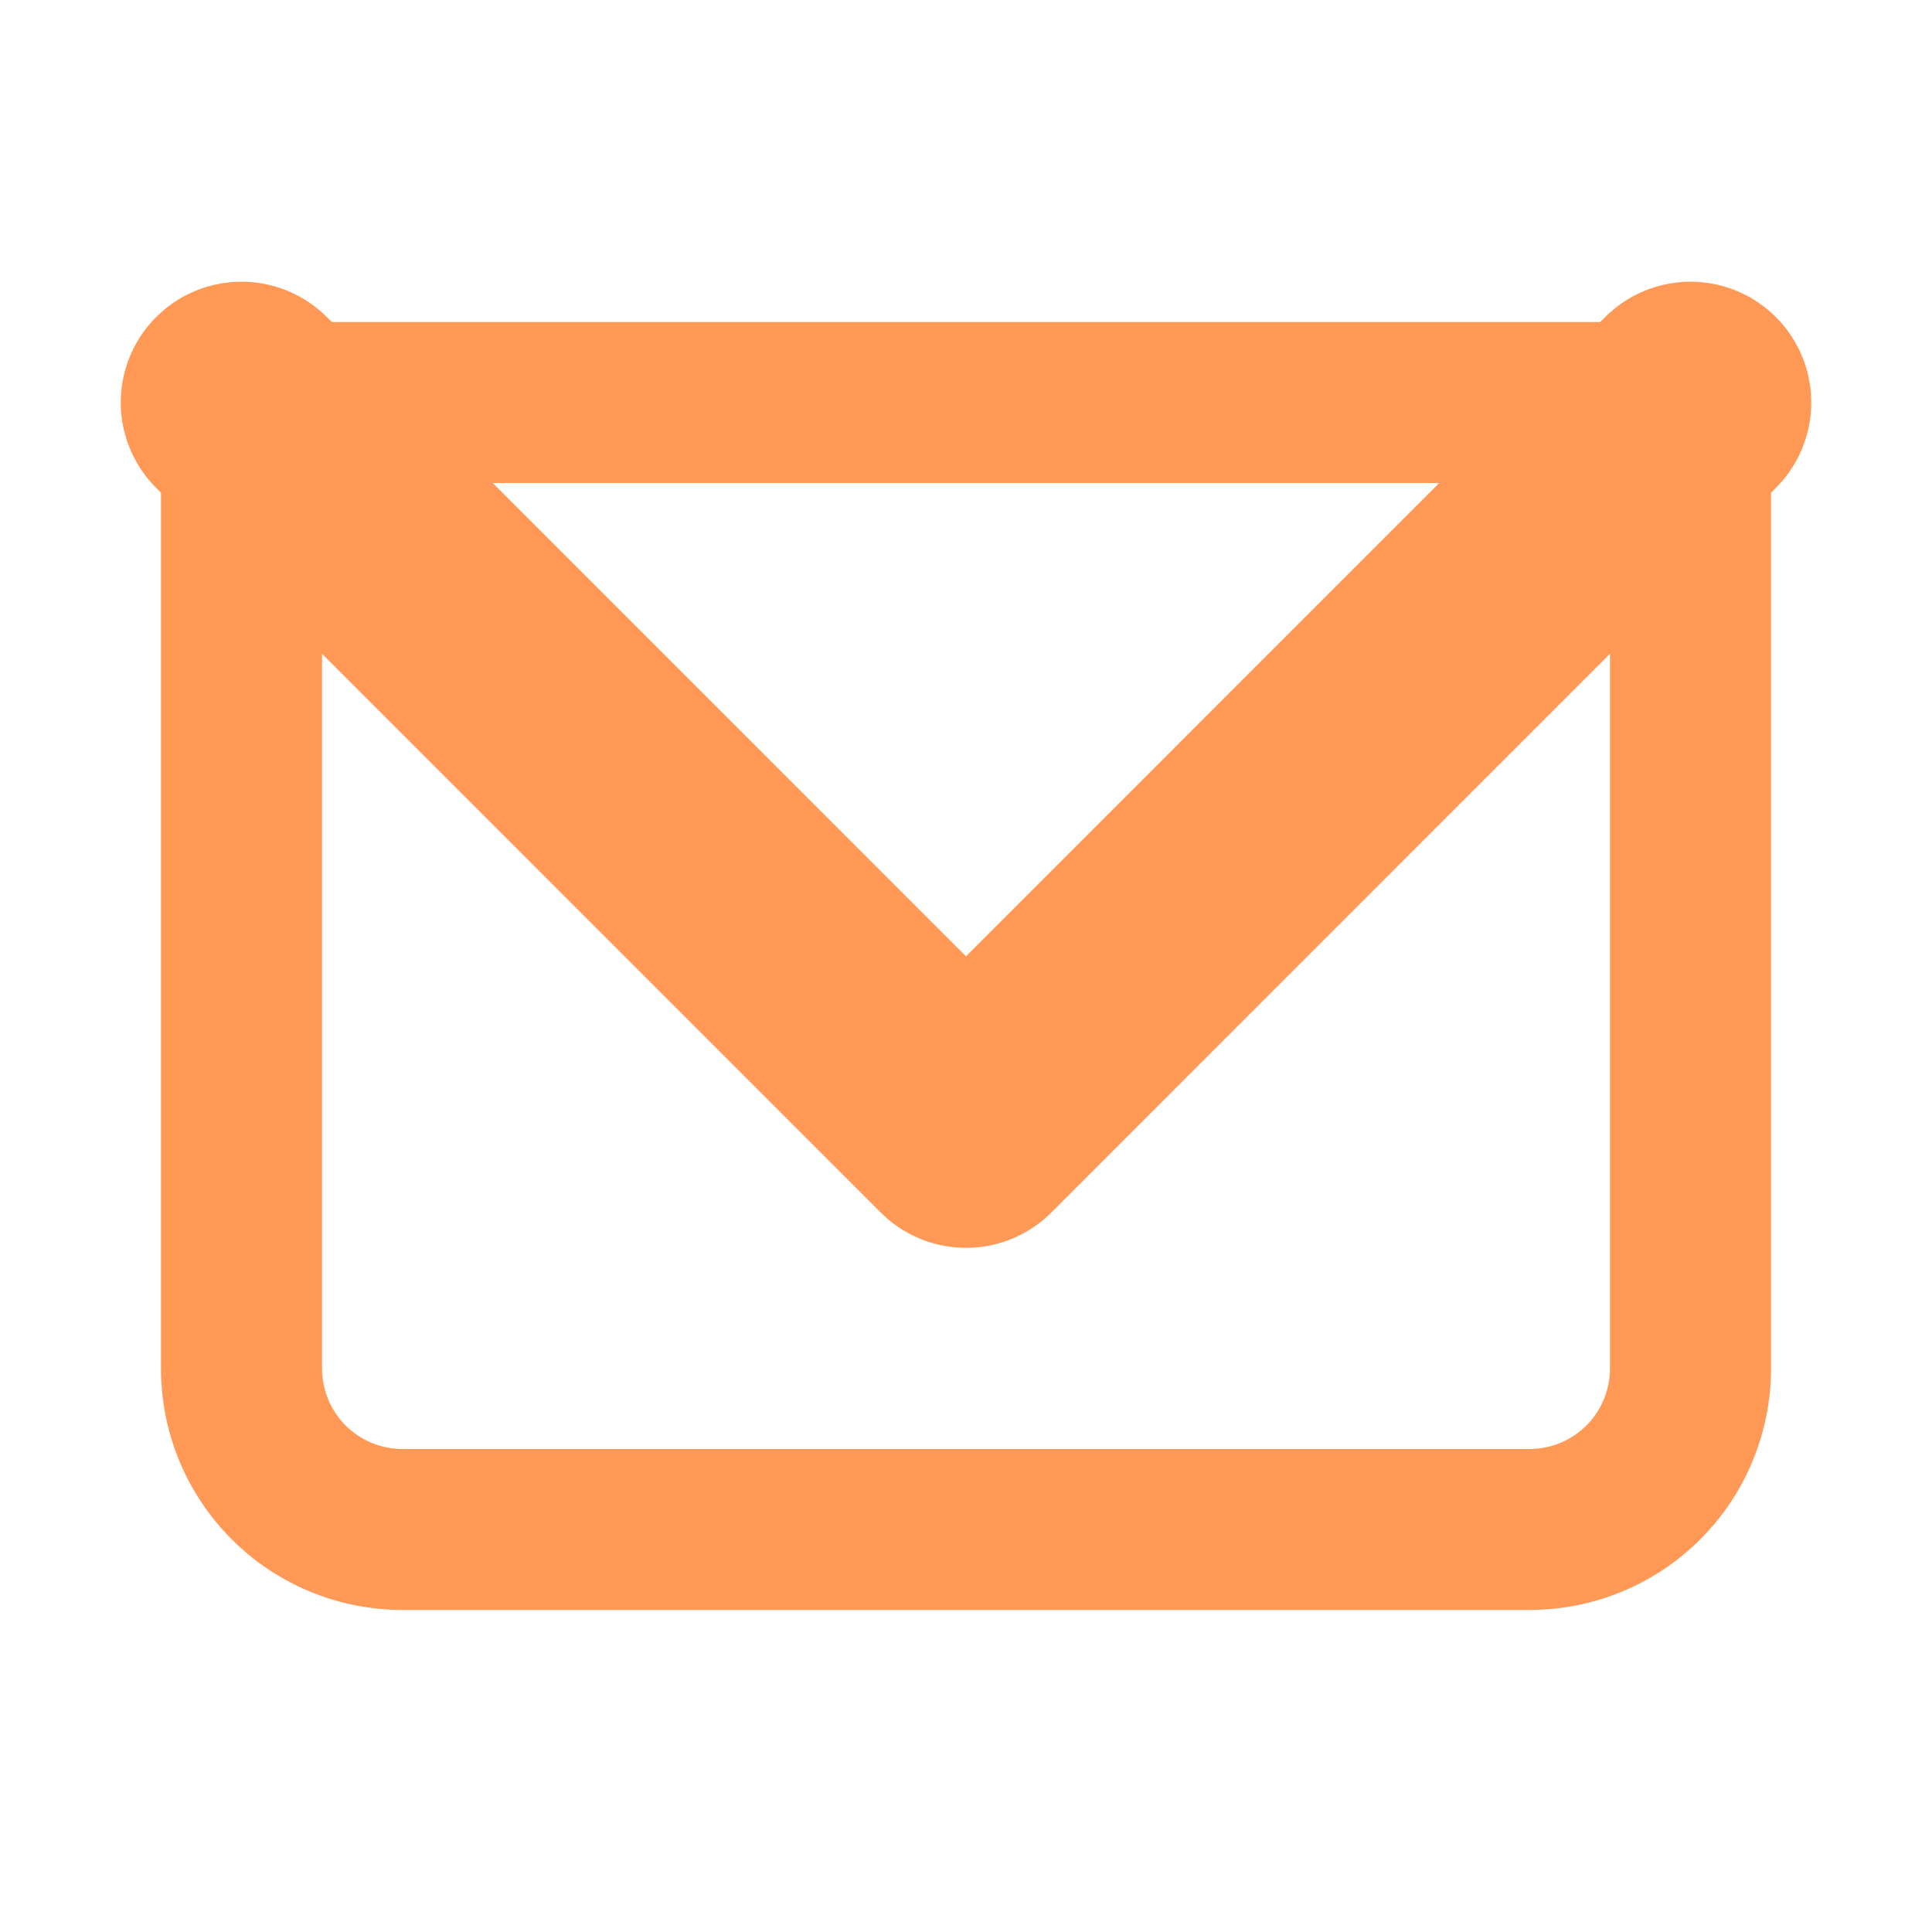 <svg width="16" height="16" viewBox="0 0 16 16" fill="none" xmlns="http://www.w3.org/2000/svg">
<path d="M2 3.333V2.667C1.823 2.667 1.654 2.737 1.529 2.862C1.404 2.987 1.333 3.157 1.333 3.333H2ZM14 3.333H14.667C14.667 3.157 14.596 2.987 14.471 2.862C14.346 2.737 14.177 2.667 14 2.667V3.333ZM2 4H14V2.667H2V4ZM13.333 3.333V11.333H14.667V3.333H13.333ZM12.667 12H3.333V13.333H12.667V12ZM2.667 11.333V3.333H1.333V11.333H2.667ZM3.333 12C3.157 12 2.987 11.93 2.862 11.805C2.737 11.68 2.667 11.51 2.667 11.333H1.333C1.333 11.864 1.544 12.373 1.919 12.748C2.294 13.123 2.803 13.333 3.333 13.333V12ZM13.333 11.333C13.333 11.51 13.263 11.68 13.138 11.805C13.013 11.93 12.844 12 12.667 12V13.333C13.197 13.333 13.706 13.123 14.081 12.748C14.456 12.373 14.667 11.864 14.667 11.333H13.333Z" fill="#FF9955"/>
<path d="M2 3.333L8 9.334L14 3.333" stroke="#FF9955" stroke-width="2" stroke-linecap="round" stroke-linejoin="round"/>
</svg>
